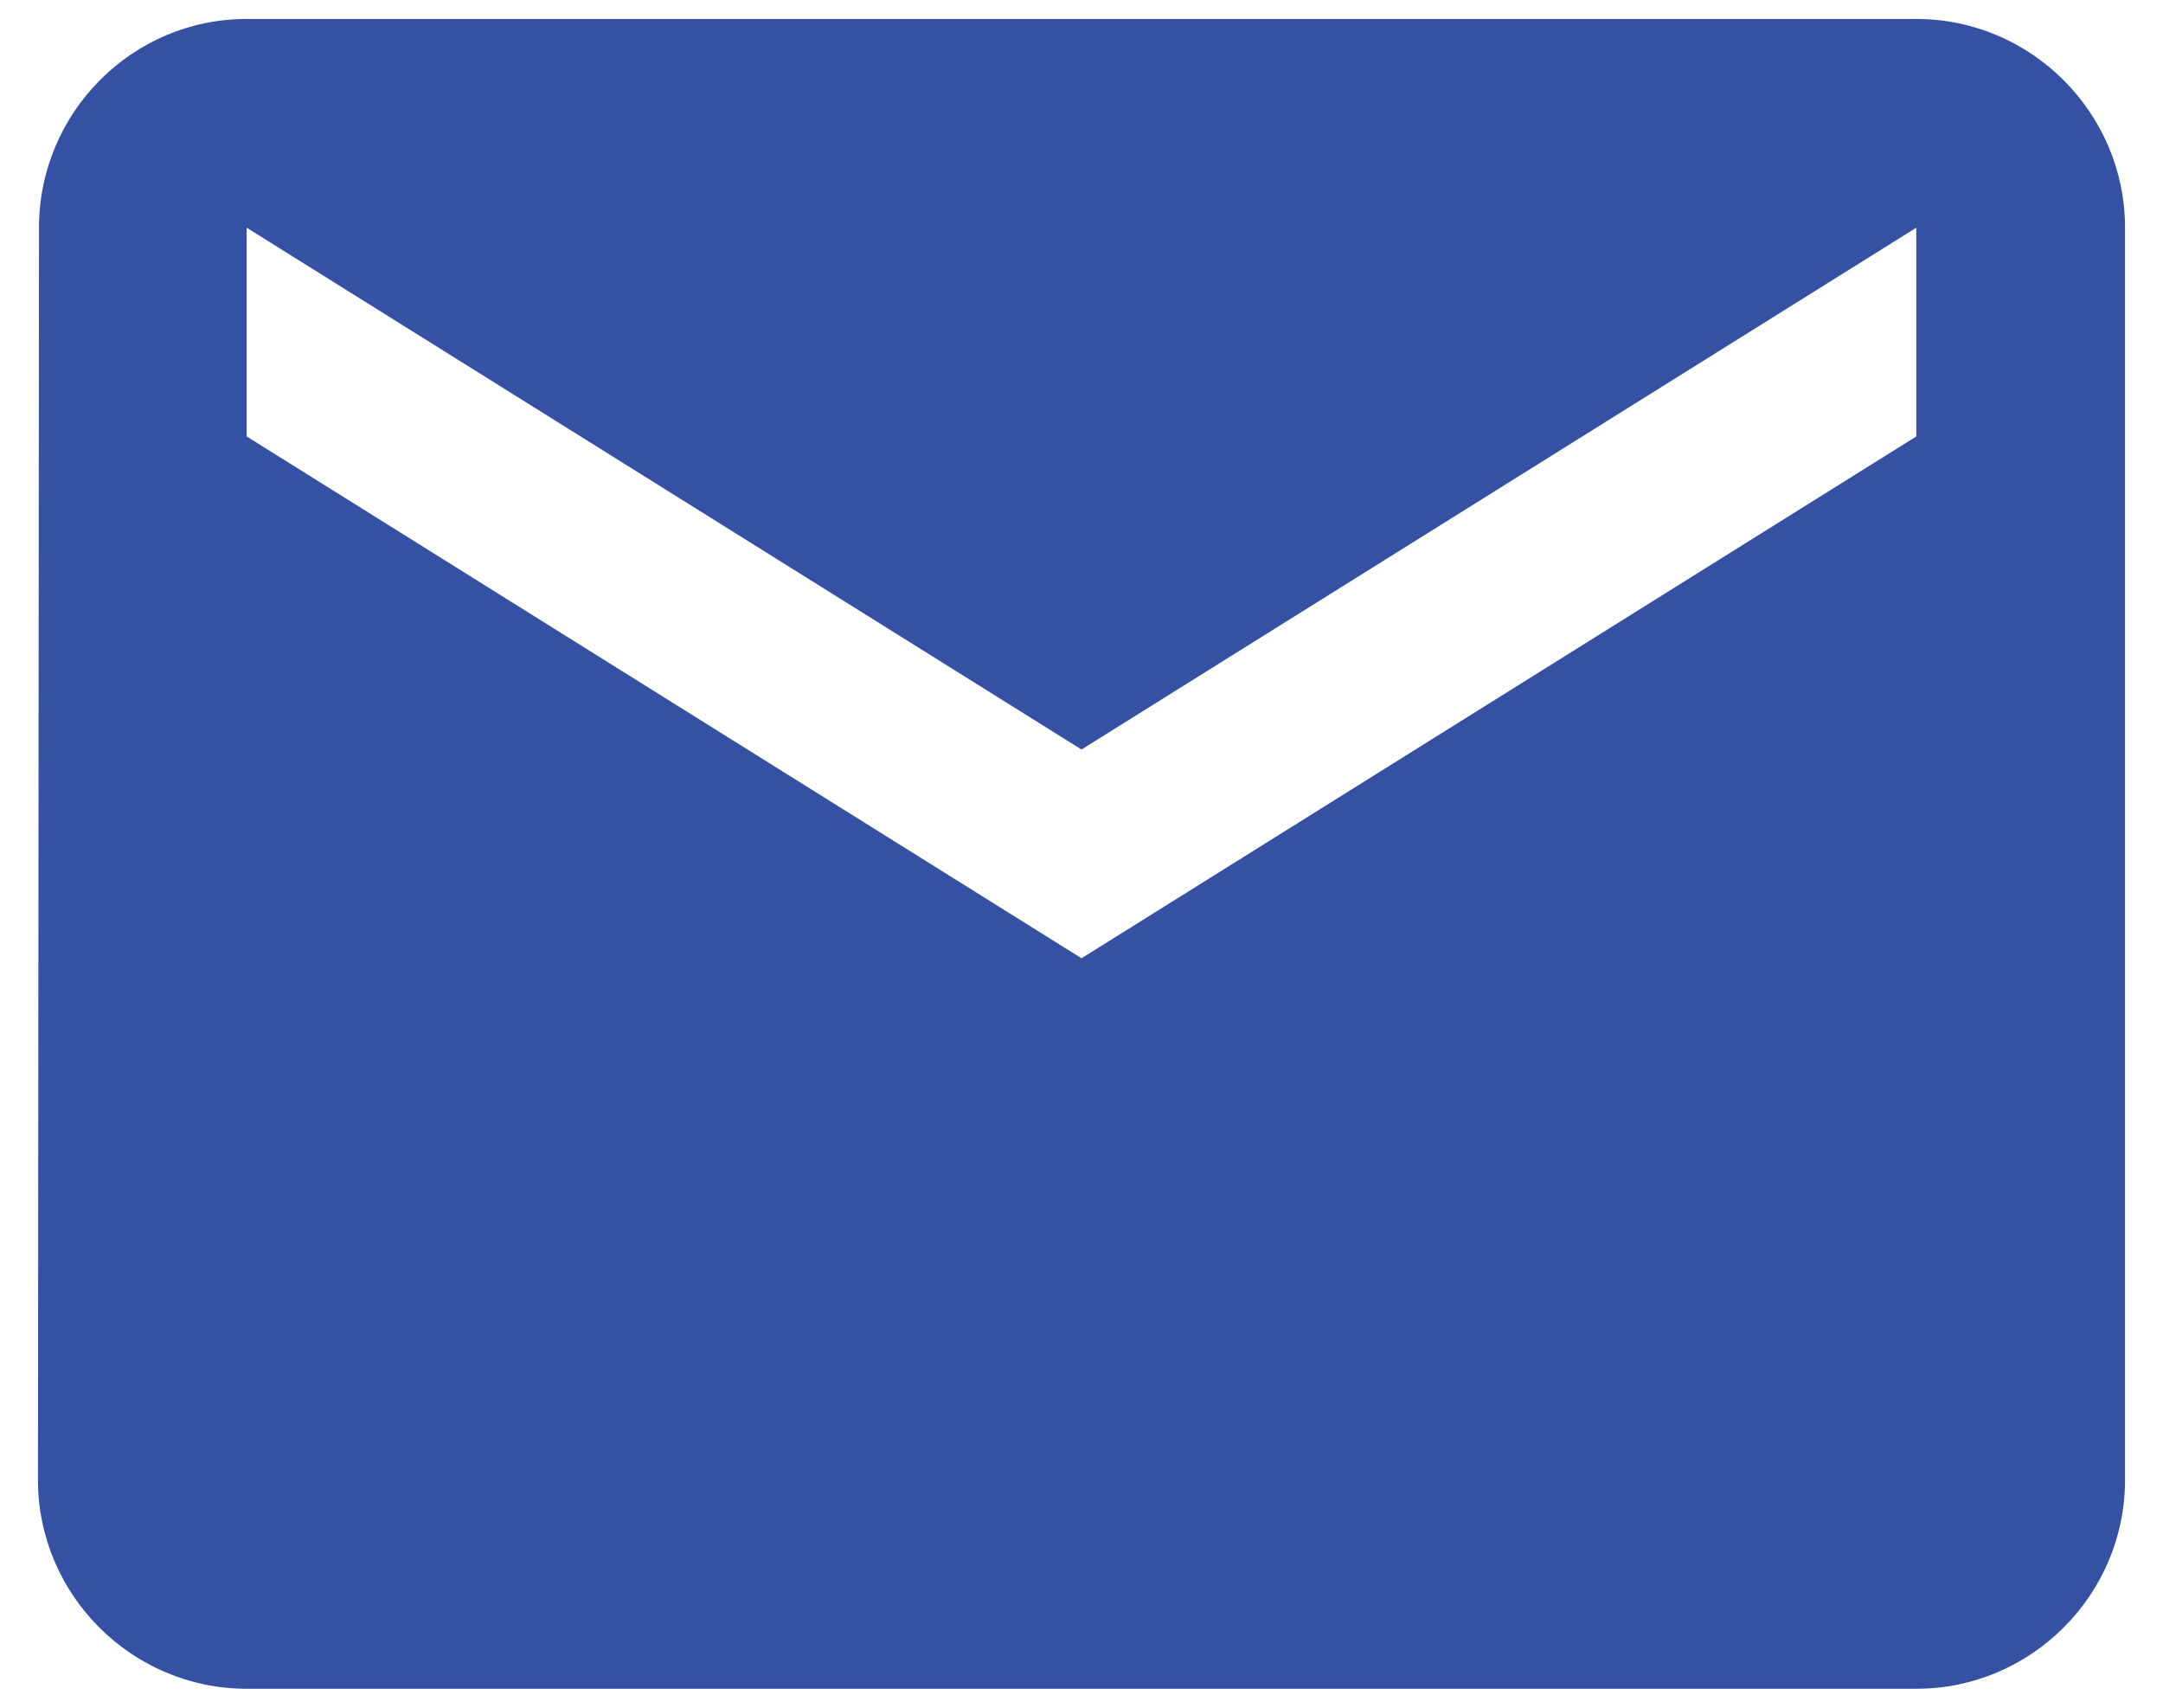 <svg width="38" height="30" viewBox="0 0 38 30" fill="none" xmlns="http://www.w3.org/2000/svg">
<path d="M33.666 0.333H4.333C2.317 0.333 0.685 1.984 0.685 4L0.667 26C0.667 28.017 2.317 29.667 4.333 29.667H33.666C35.683 29.667 37.333 28.017 37.333 26V4C37.333 1.984 35.683 0.333 33.666 0.333ZM33.666 7.667L19 16.834L4.333 7.667V4L19 13.167L33.666 4V7.667Z" fill="#3551A4"/>
</svg>
